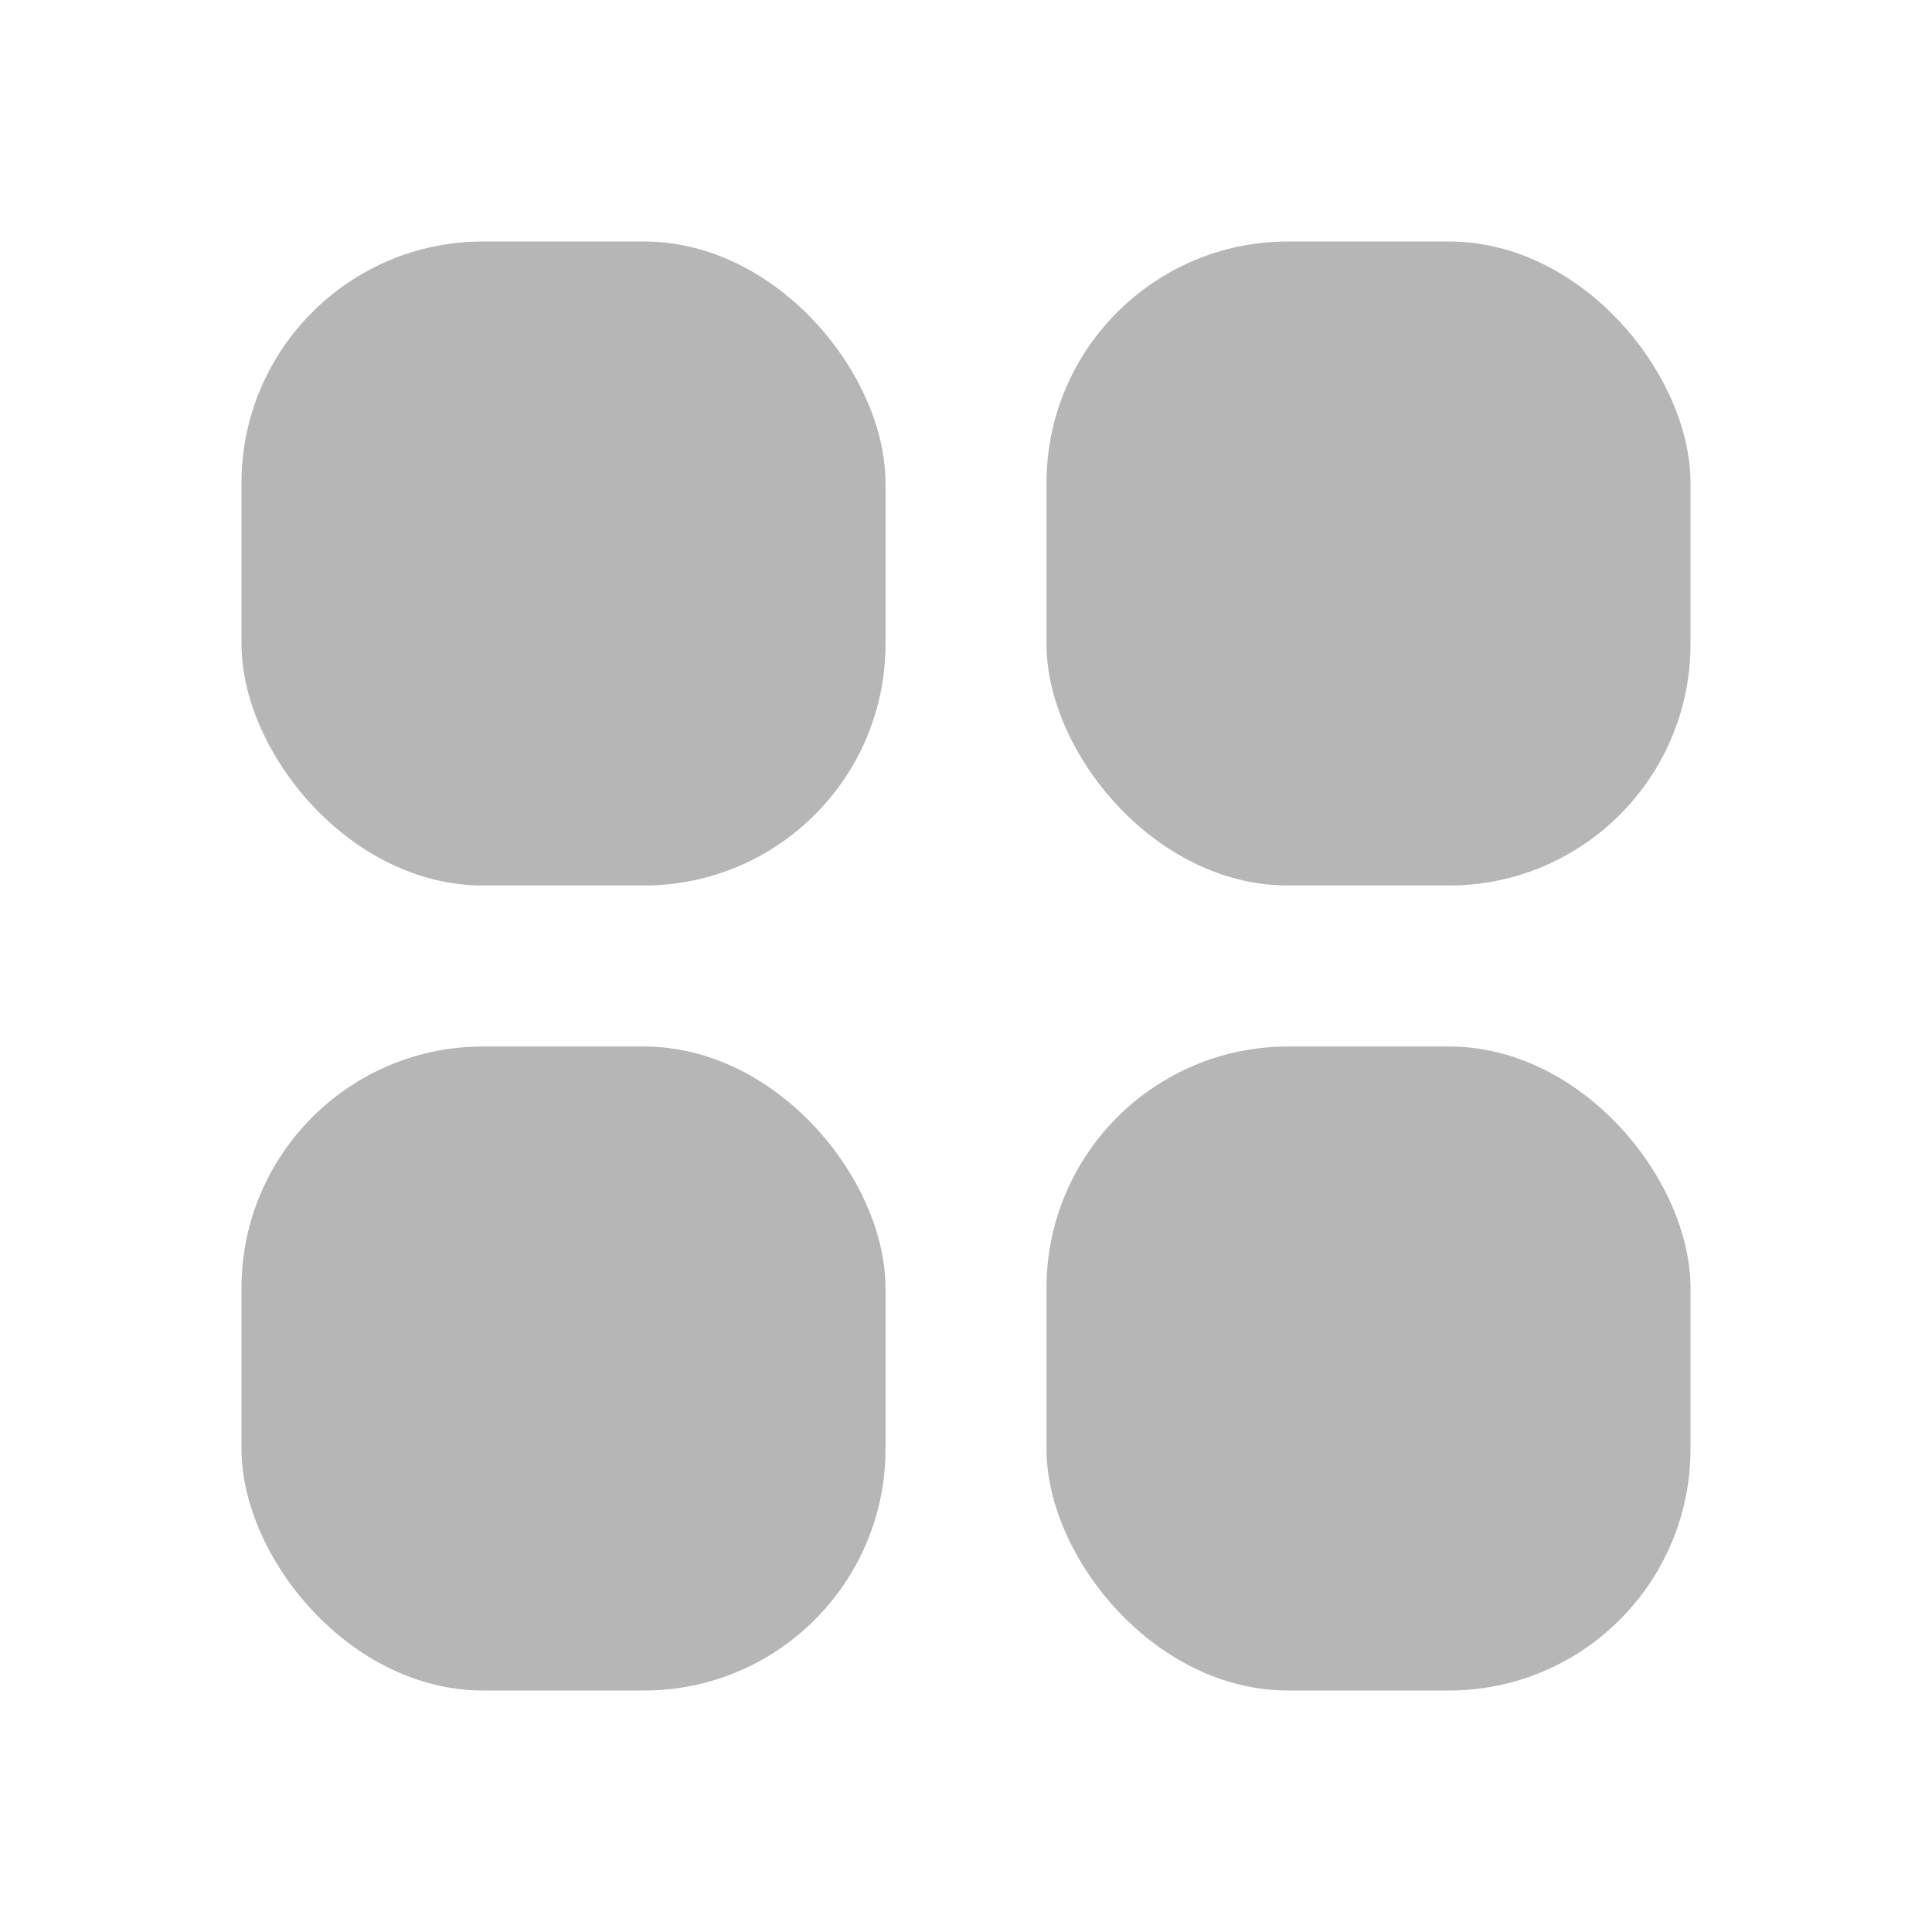 <svg xmlns="http://www.w3.org/2000/svg" xmlns:xlink="http://www.w3.org/1999/xlink" width="24" height="24" viewBox="0 0 24 24" fill="none">
<rect  x="3" y="3" width="8" height="8" rx="3"    fill="#B6B6B6" >
</rect>
<rect  x="3" y="13" width="8" height="8" rx="3"    fill="#B6B6B6" >
</rect>
<rect  x="13" y="3" width="8" height="8" rx="3"    fill="#B6B6B6" >
</rect>
<rect  x="13" y="13" width="8" height="8" rx="3"    fill="#B6B6B6" >
</rect>
</svg>

